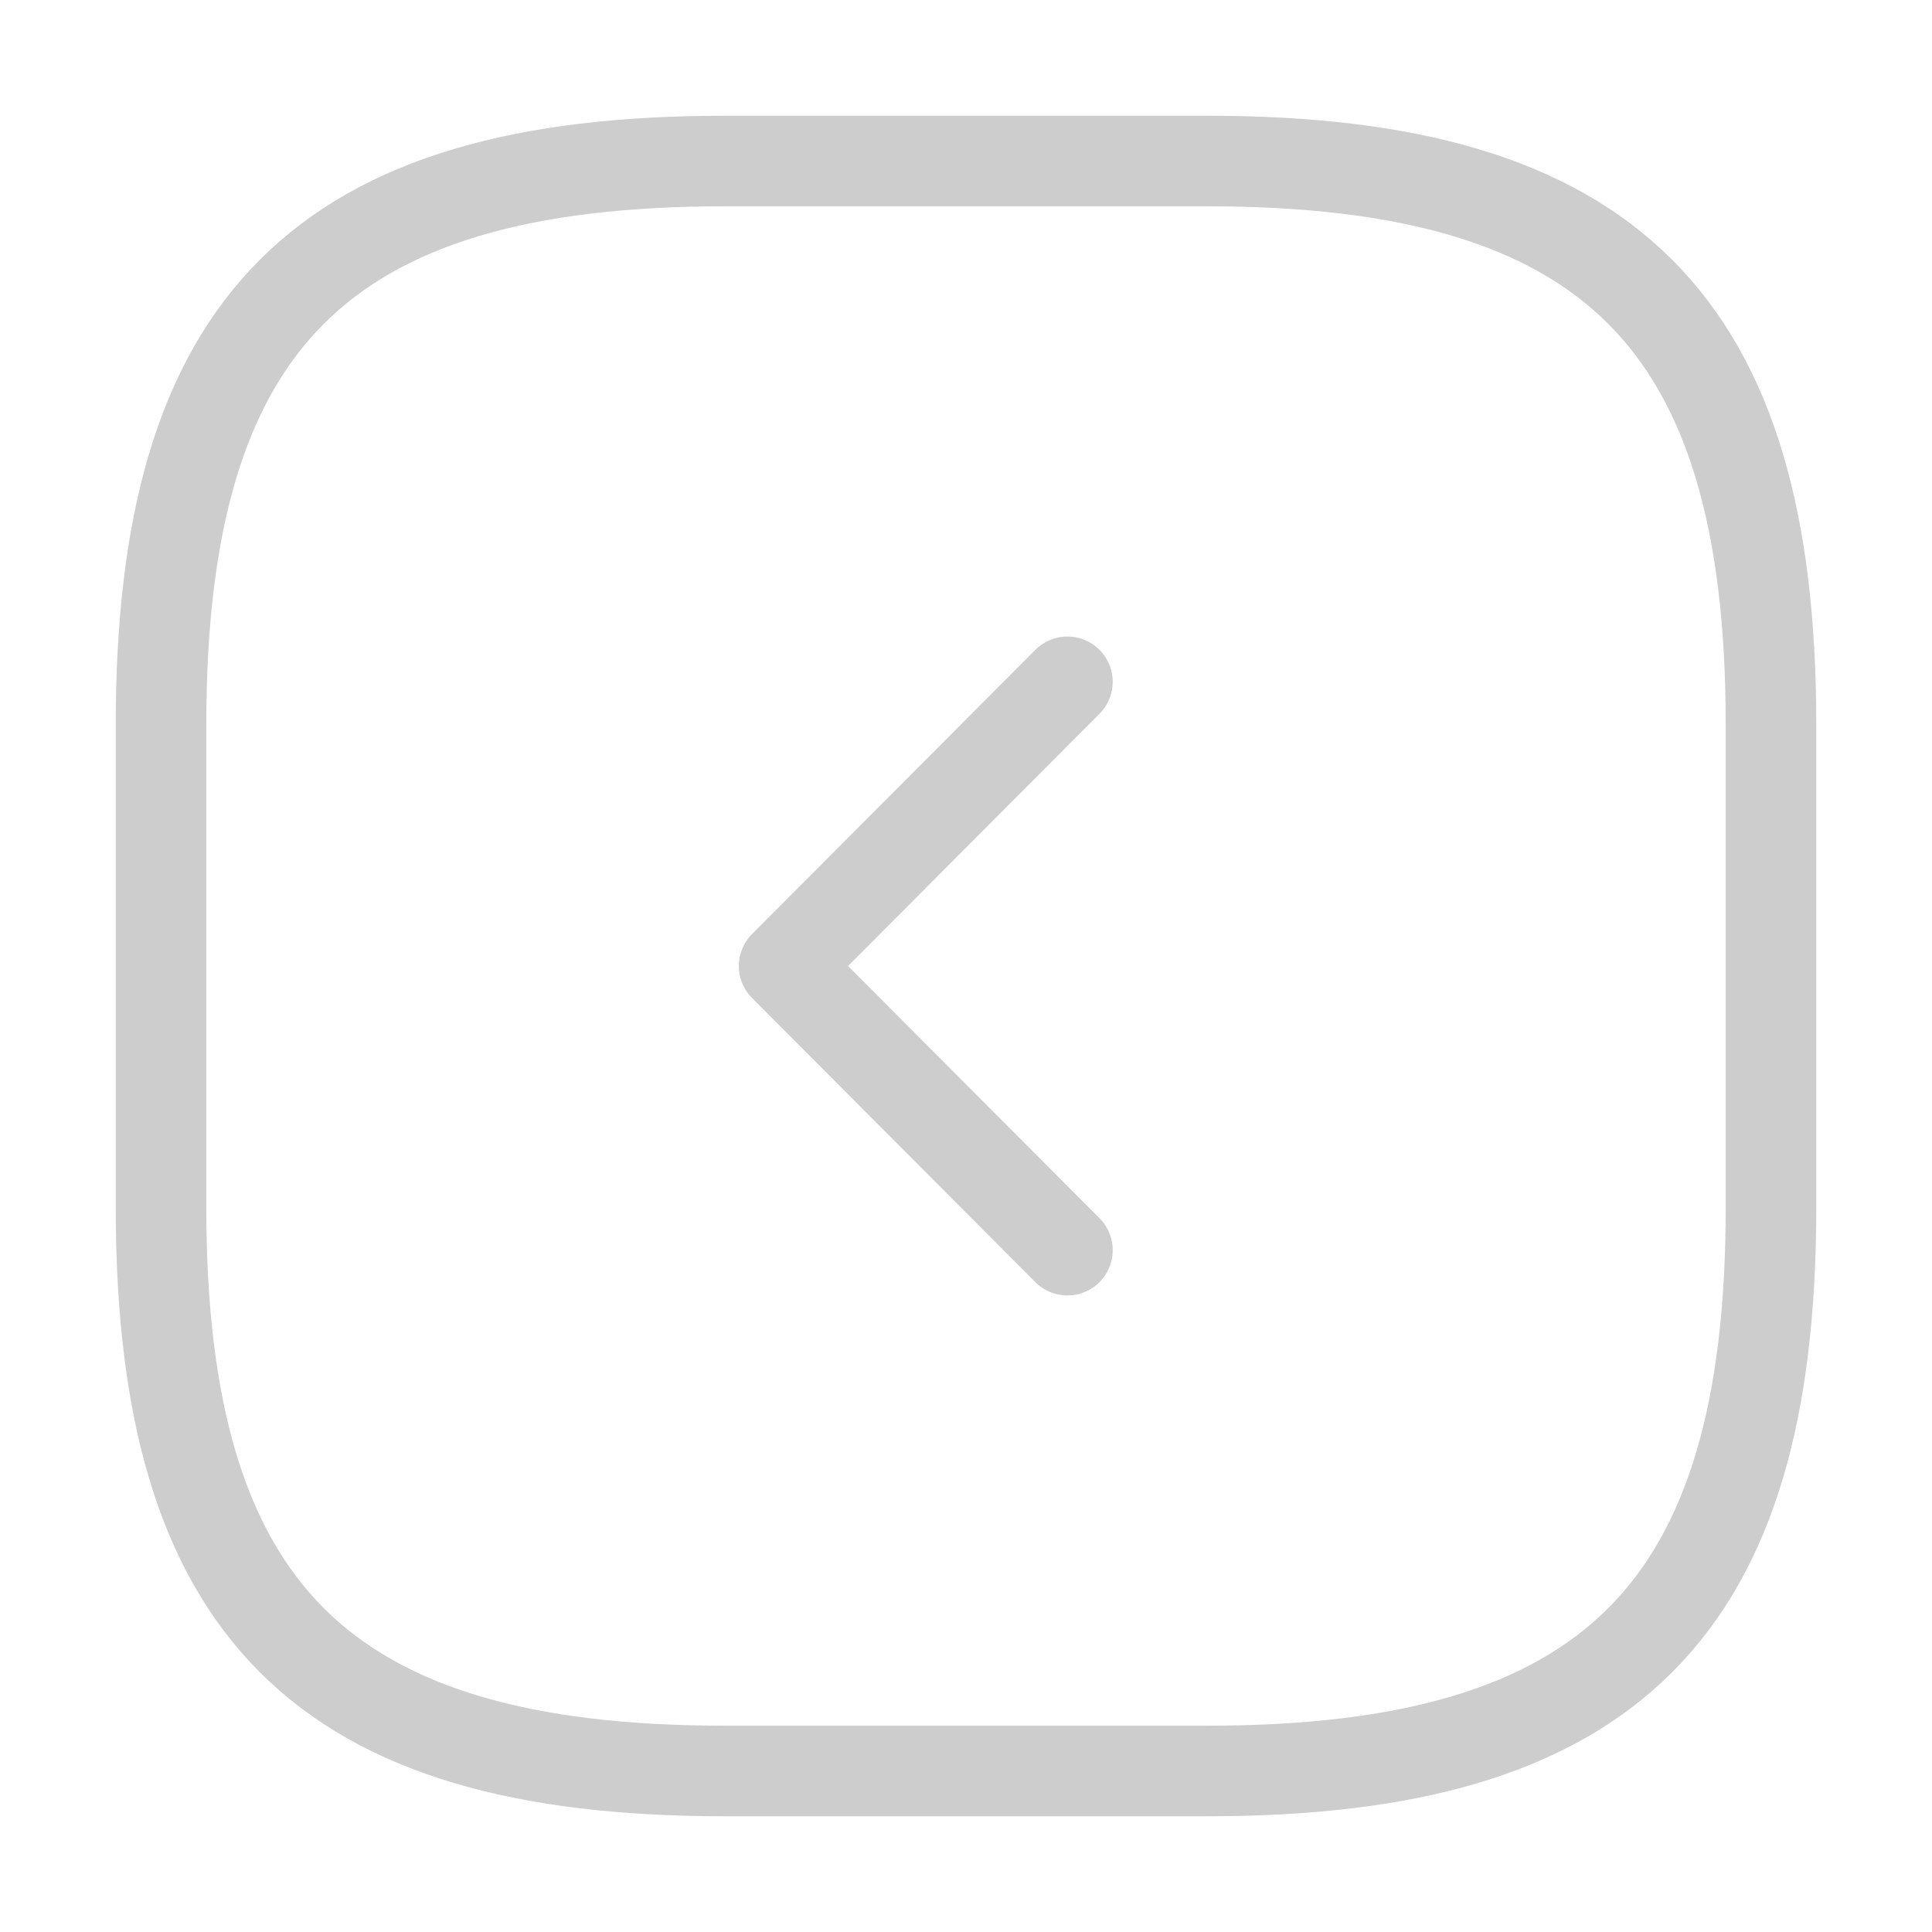 <svg width="32" height="32" viewBox="0 0 32 32" fill="none" xmlns="http://www.w3.org/2000/svg">
<path d="M12 29.333H20C26.667 29.333 29.333 26.667 29.333 20V12C29.333 5.333 26.667 2.667 20 2.667H12C5.333 2.667 2.667 5.333 2.667 12V20C2.667 26.667 5.333 29.333 12 29.333Z" stroke="#CECDCD" stroke-width="1.5" stroke-linecap="round" stroke-linejoin="round"/>
<path d="M17.68 20.707L12.987 16L17.68 11.293" stroke="#CECDCD" stroke-width="1.5" stroke-linecap="round" stroke-linejoin="round"/>
</svg>

